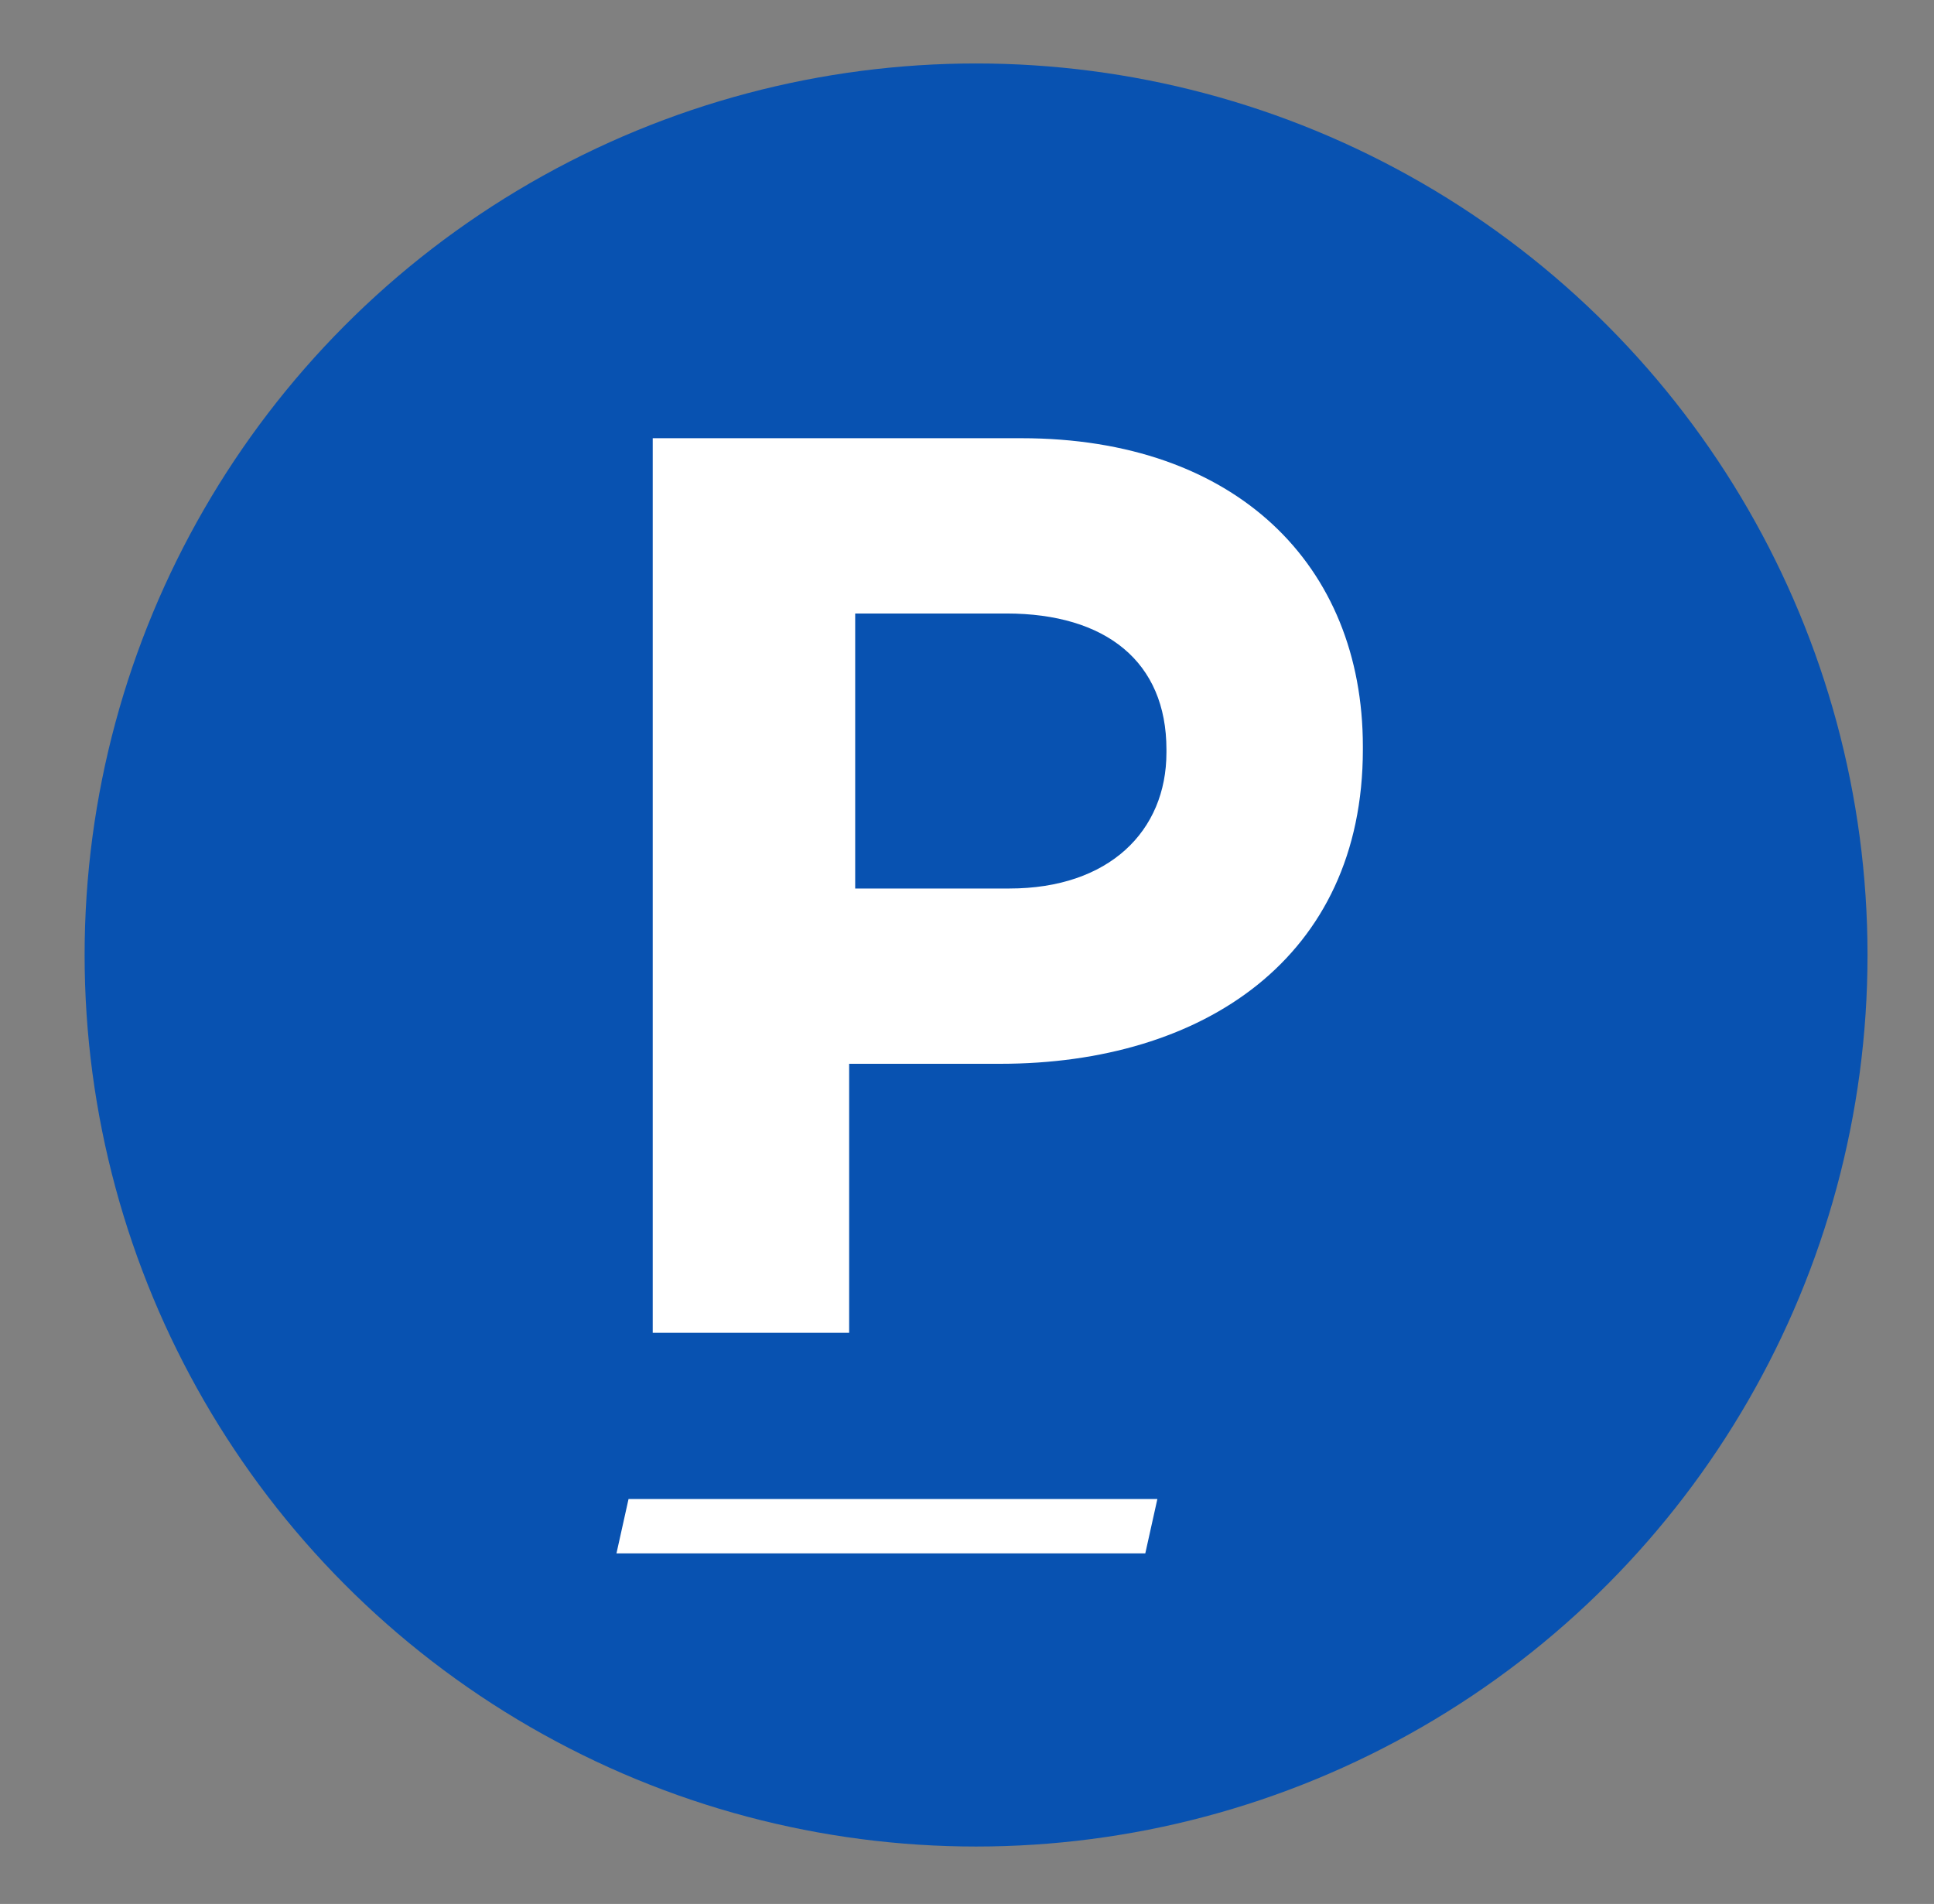<?xml version="1.0" encoding="utf-8"?>
<!-- Generator: Adobe Illustrator 22.0.1, SVG Export Plug-In . SVG Version: 6.00 Build 0)  -->
<svg version="1.1" id="Layer_1" xmlns="http://www.w3.org/2000/svg" xmlns:xlink="http://www.w3.org/1999/xlink" x="0px" y="0px"
	 viewBox="0 0 64 63" style="enable-background:new 0 0 64 63;" xml:space="preserve">
<rect x="0" y="0" width="64" height="63" fill="#808080" stroke="none"/>
<style type="text/css">
	.st0{fill:#0852B1;}
	.st1{enable-background:new    ;}
	.st2{fill:#FFFFFF;}
</style>
<title>Artboard 1</title>
<circle class="st0" cx="32.3" cy="31.6" r="29.5"/>
<g class="st1">
	<path class="st2" d="M38.3,49.6l-0.4,1.8H20.4l0.4-1.8H38.3z"/>
</g>
<path class="st2" d="M21.7,14.5h12.1c7.1,0,11.3,4.2,11.3,10.2v0.1c0,6.9-5.3,10.4-12,10.4h-5v8.9h-6.5V14.5z M33.4,29.4
	c3.3,0,5.2-1.9,5.2-4.5v-0.1c0-2.9-2-4.5-5.3-4.5h-5v9.1H33.4z"/>
</svg>
